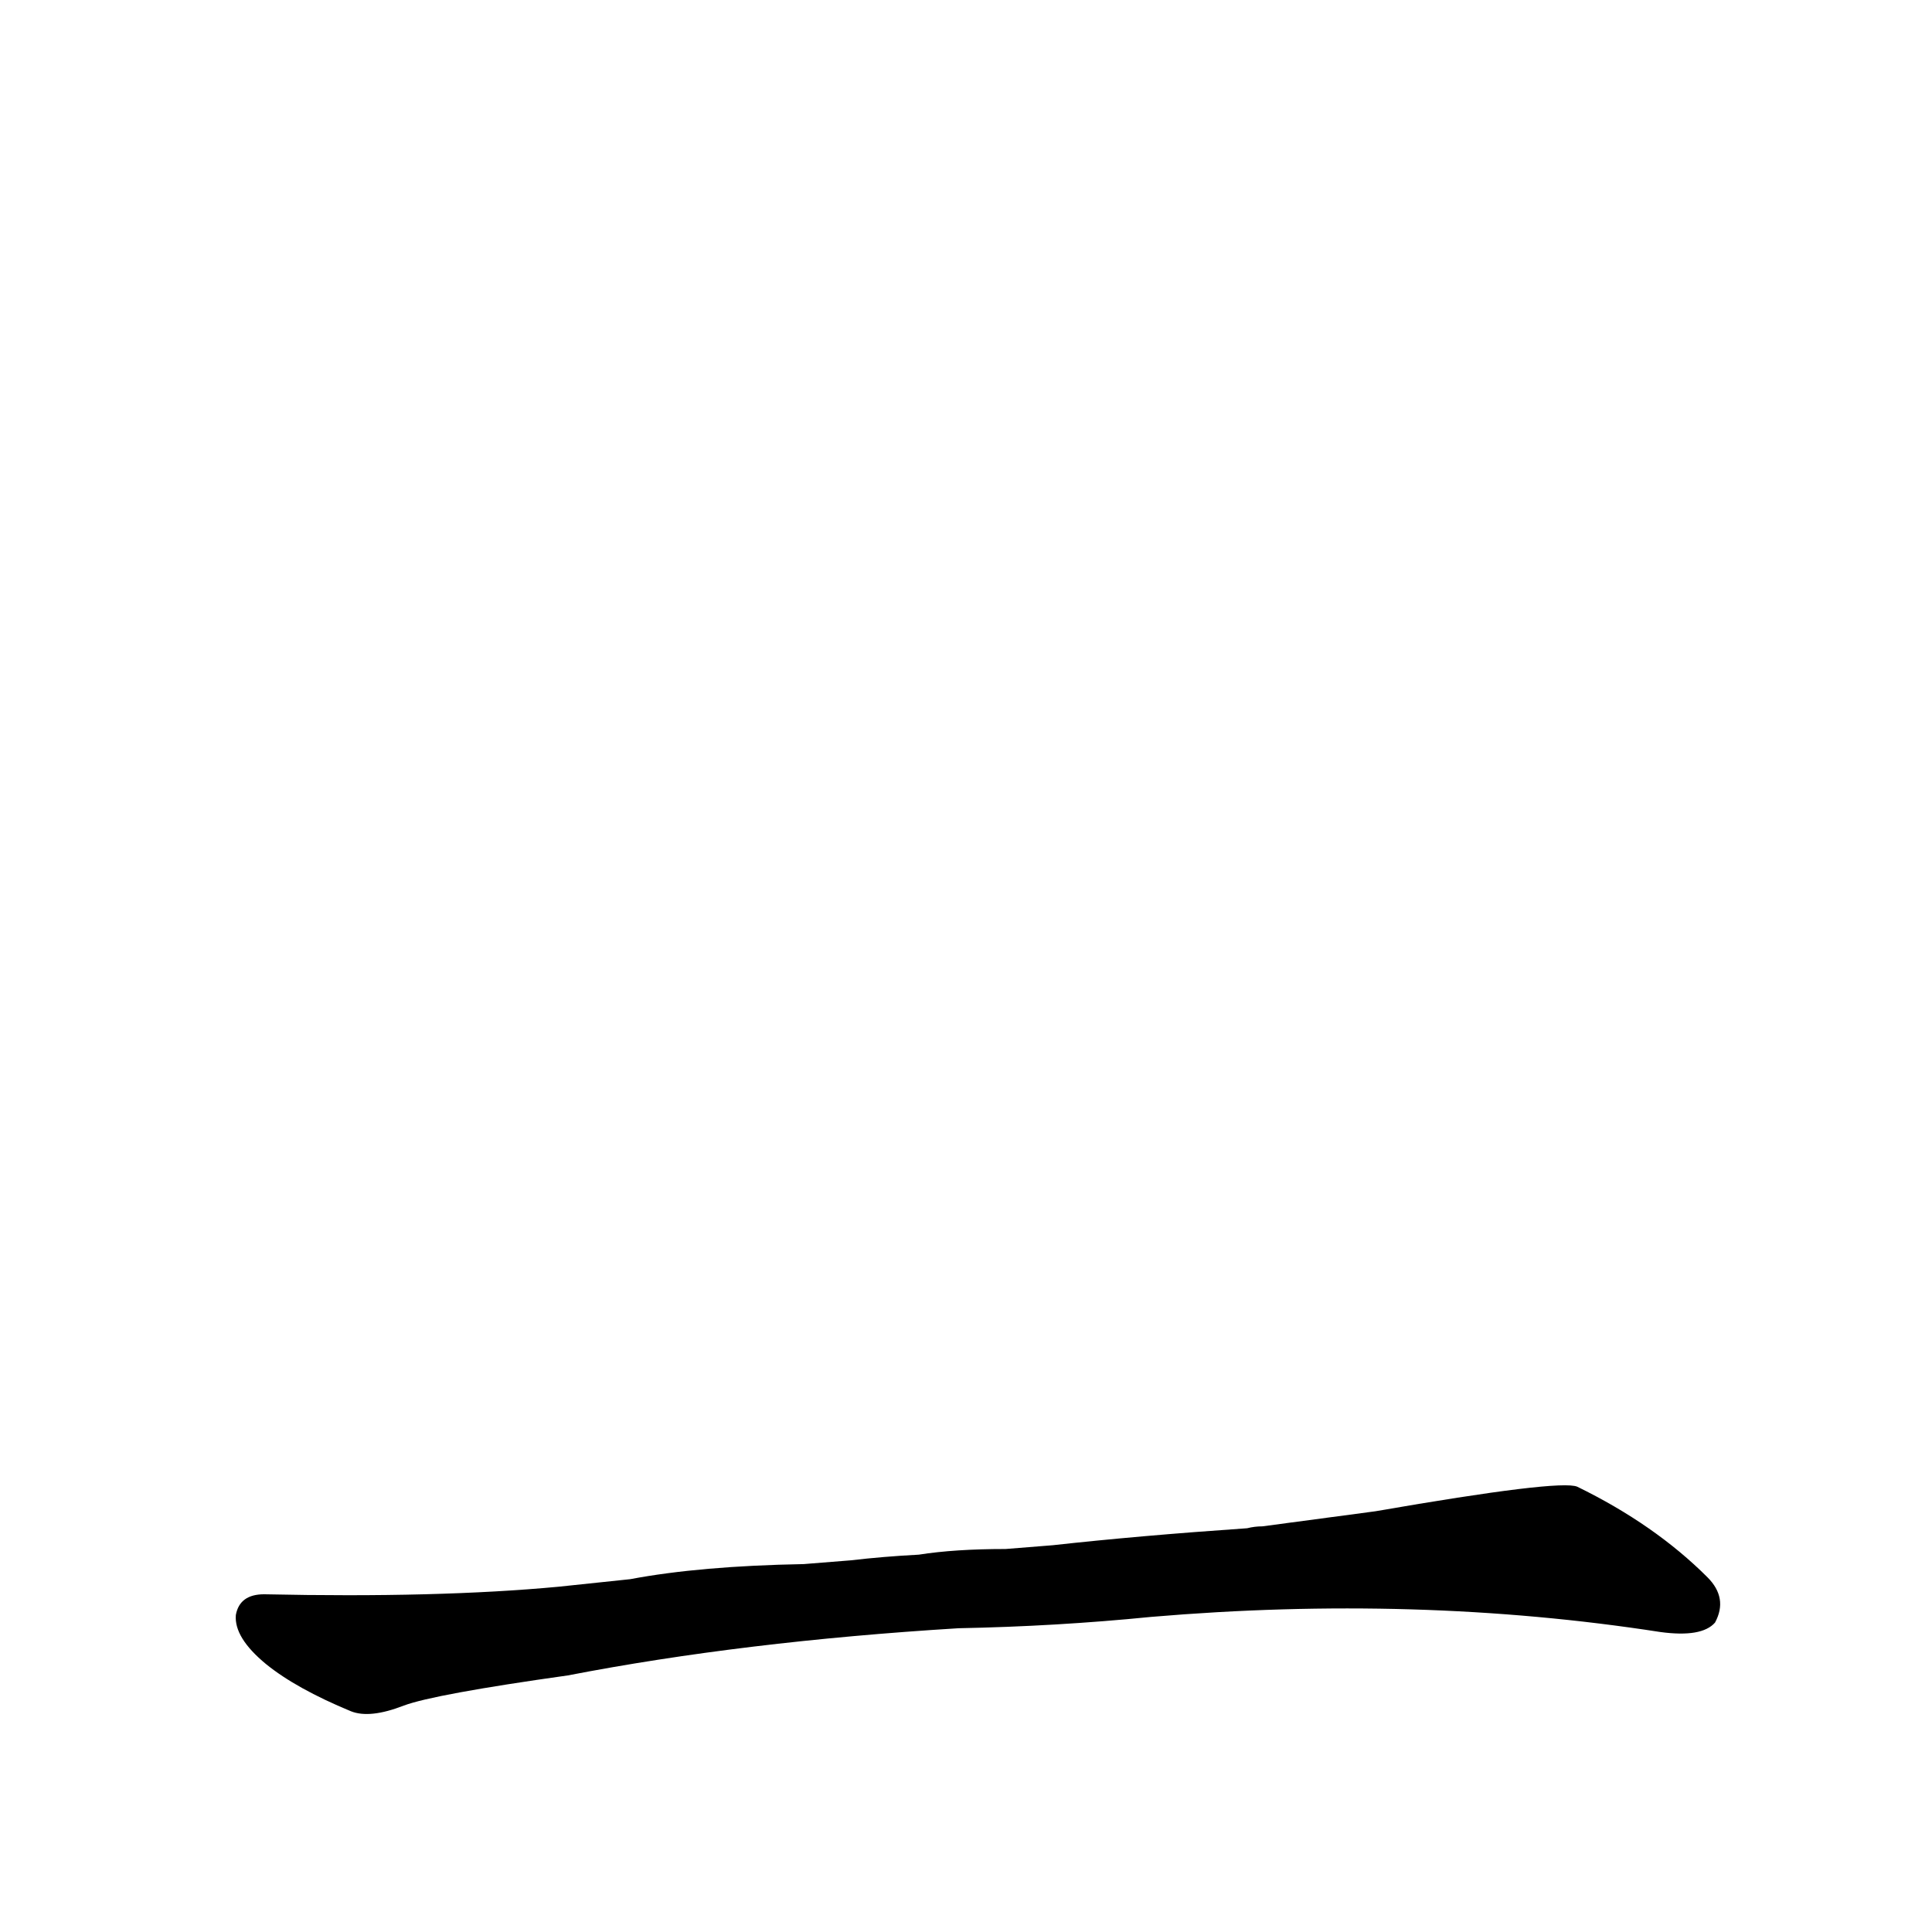 <?xml version='1.0' encoding='utf-8'?>
<svg xmlns="http://www.w3.org/2000/svg" version="1.1" viewBox="0 0 1024 1024"><g transform="scale(1, -1) translate(0, -900)"><path d="M 508 37 Q 560 38 610 43 Q 751 55 880 35 Q 902 32 909 40 Q 916 53 905 64 Q 877 92 836 112 Q 827 116 729 99 L 669 91 Q 665 91 661 90 Q 603 86 558 81 L 533 79 Q 506 79 487 76 Q 468 75 451 73 L 426 71 Q 371 70 334 63 L 296 59 Q 232 53 140 55 Q 127 55 125 44 Q 124 32 141 18 Q 157 5 186 -7 Q 196 -11 214 -4 Q 230 2 301 12 Q 394 30 508 37 Z" fill="black" /></g></svg>